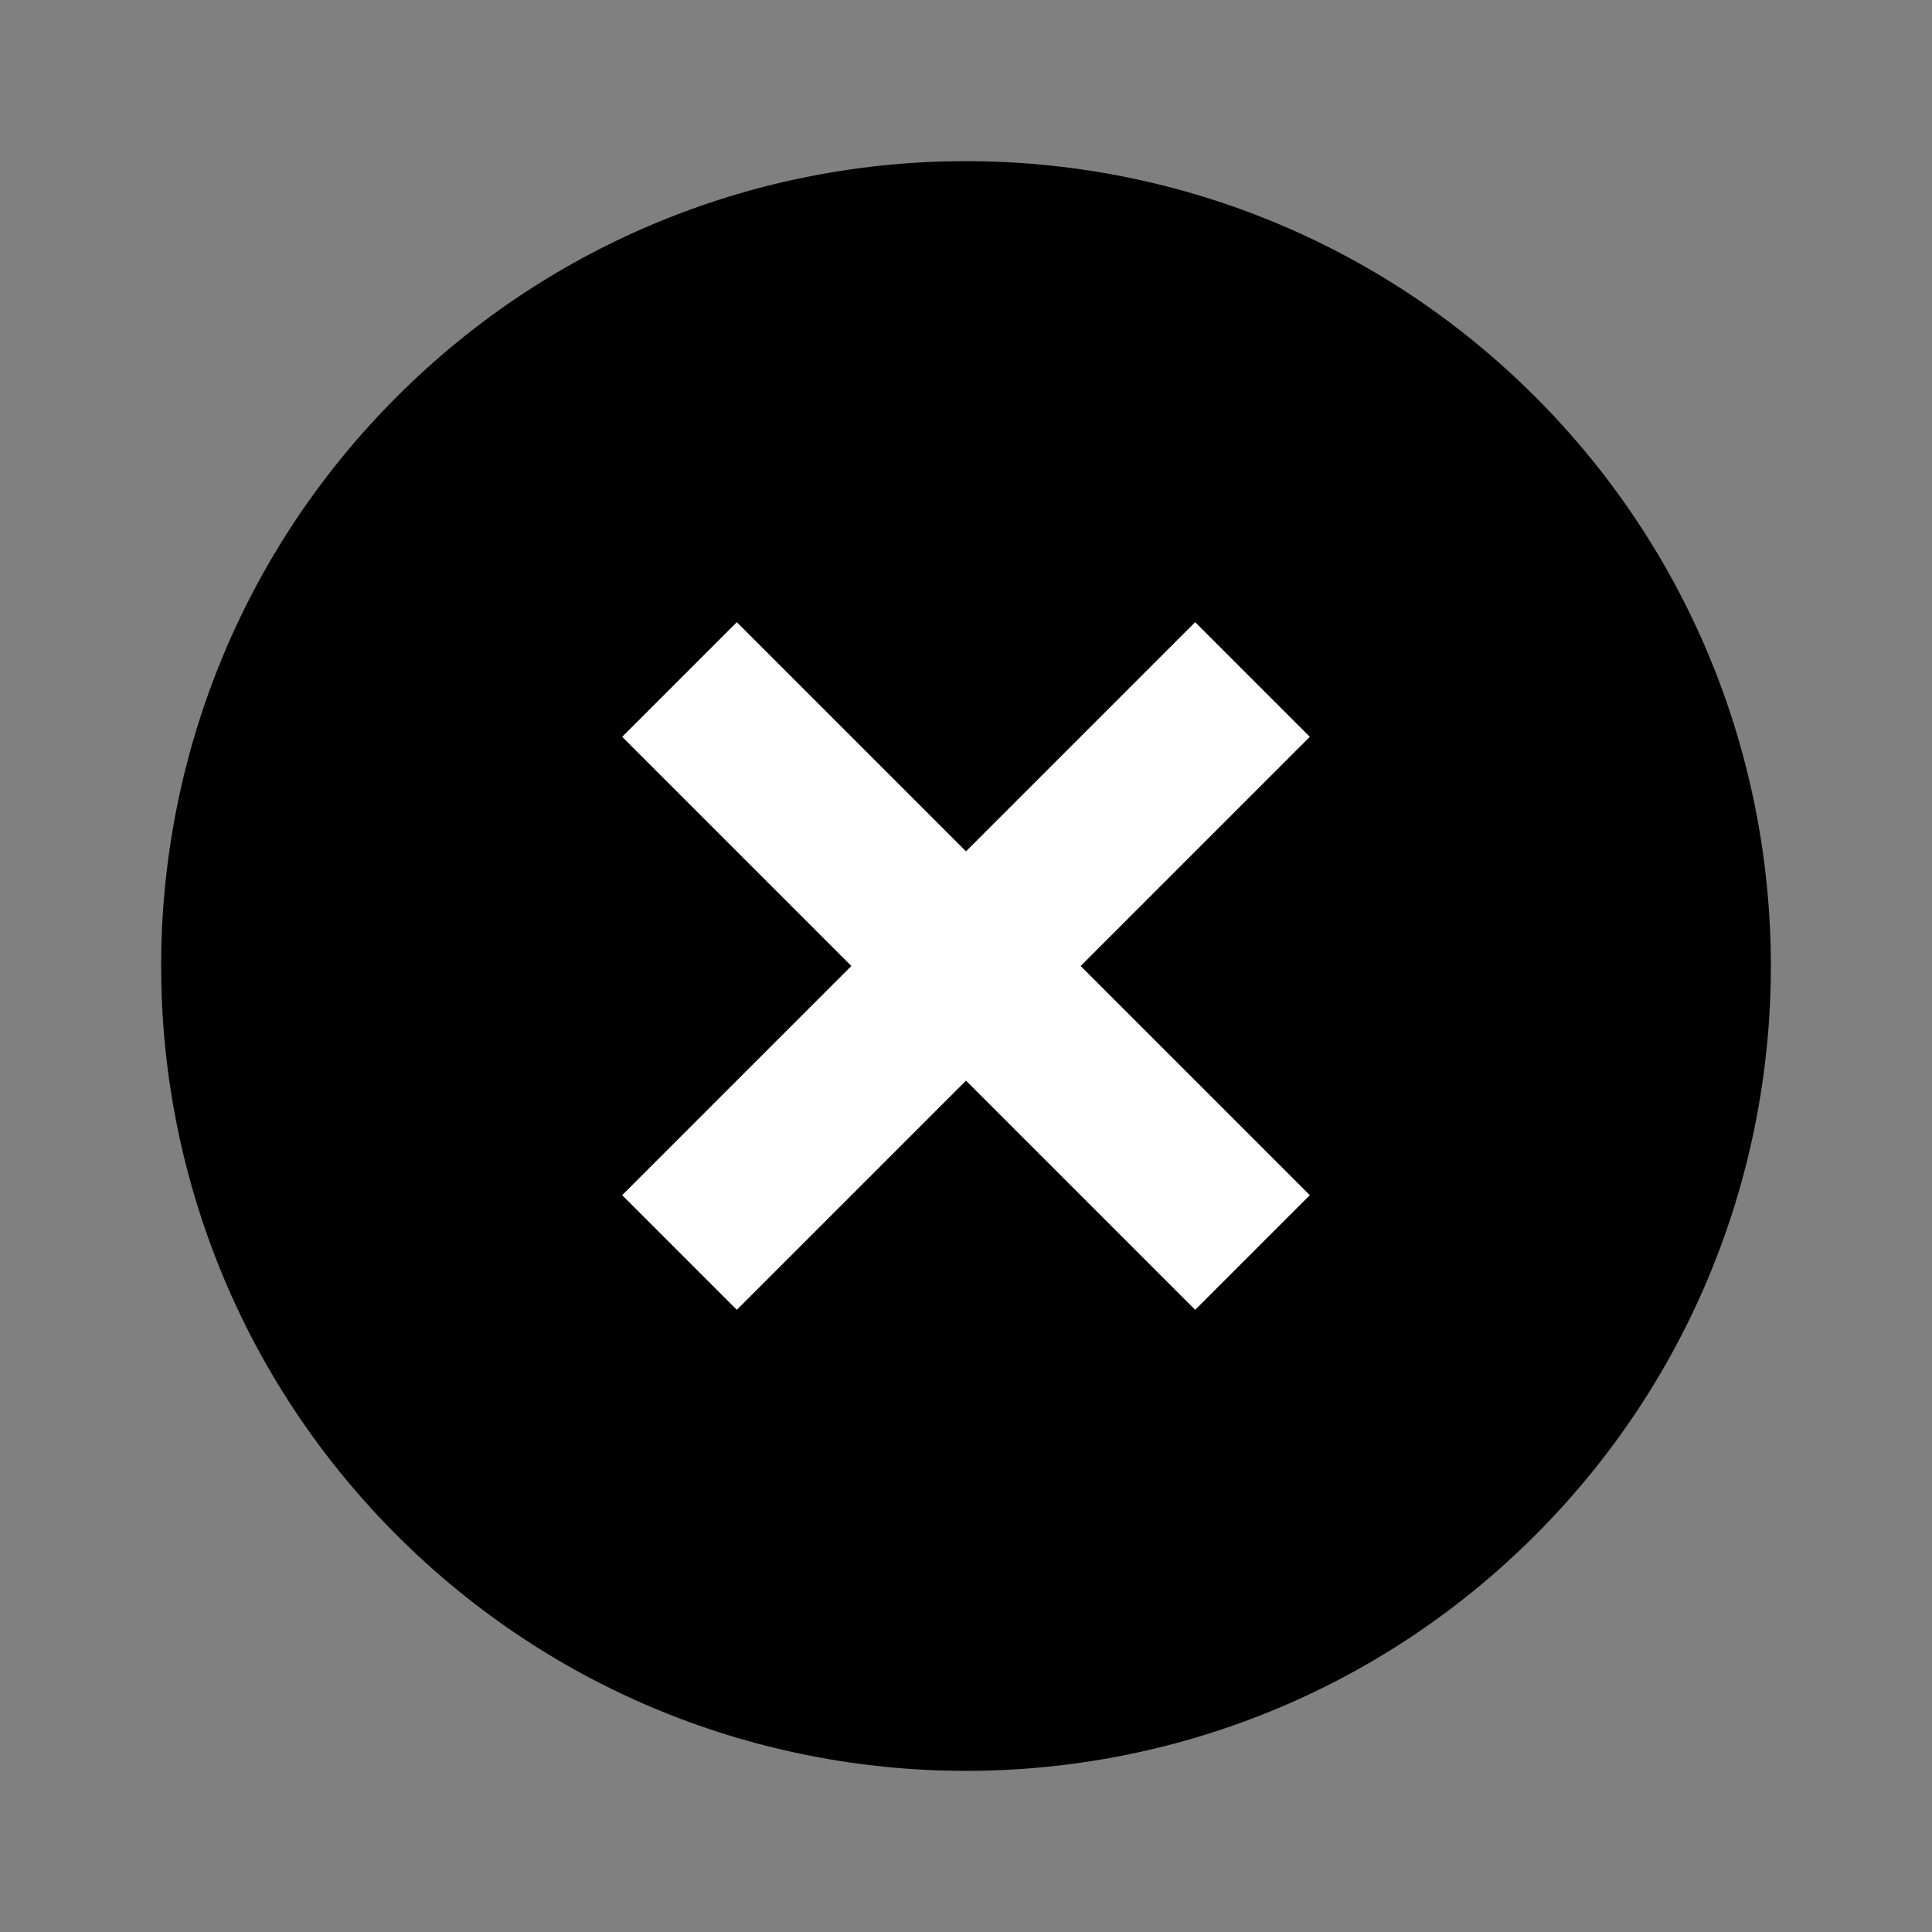 <?xml version="1.0" encoding="utf-8"?>
<!--
     Copyright (C) 2017 Jorge Ruesga

     Licensed under the Apache License, ServerVersion 2.0 (the "License");
     you may not use this file except in compliance with the License.
     You may obtain a copy of the License at

          http://www.apache.org/licenses/LICENSE-2.0

     Unless required by applicable law or agreed to in writing, software
     distributed under the License is distributed on an "AS IS" BASIS,
     WITHOUT WARRANTIES OR CONDITIONS OF ANY KIND, either express or implied.
     See the License for the specific language governing permissions and
     limitations under the License.
 -->
<svg fill="#000000" height="24" viewBox="0 0 24 24" width="24" xmlns="http://www.w3.org/2000/svg">
  <rect x="0" y="0" width="24" height="24" fill="#808080" stroke="none"/>
  <path
     d="m 4.929,4.929 c -3.903,3.903 -3.903,10.239 0,14.142 3.903,3.903 10.239,3.903 14.142,0 3.903,-3.903 3.903,-10.239 0,-14.142 -3.903,-3.903 -10.239,-3.903 -14.142,0 z M 16.243,9.172 13.414,12 16.243,14.828 14.828,16.243 12,13.414 9.172,16.243 7.757,14.828 10.586,12 7.757,9.172 9.172,7.757 12,10.586 14.828,7.757 Z"
     id="path4487" />
  <path
     d="M 9.153,7.729 7.729,9.153 10.576,12 7.729,14.847 9.153,16.271 12,13.424 14.847,16.271 16.271,14.847 13.424,12 16.271,9.153 14.847,7.729 12,10.576 Z"
     style="fill:#ffffff;" />
</svg>
